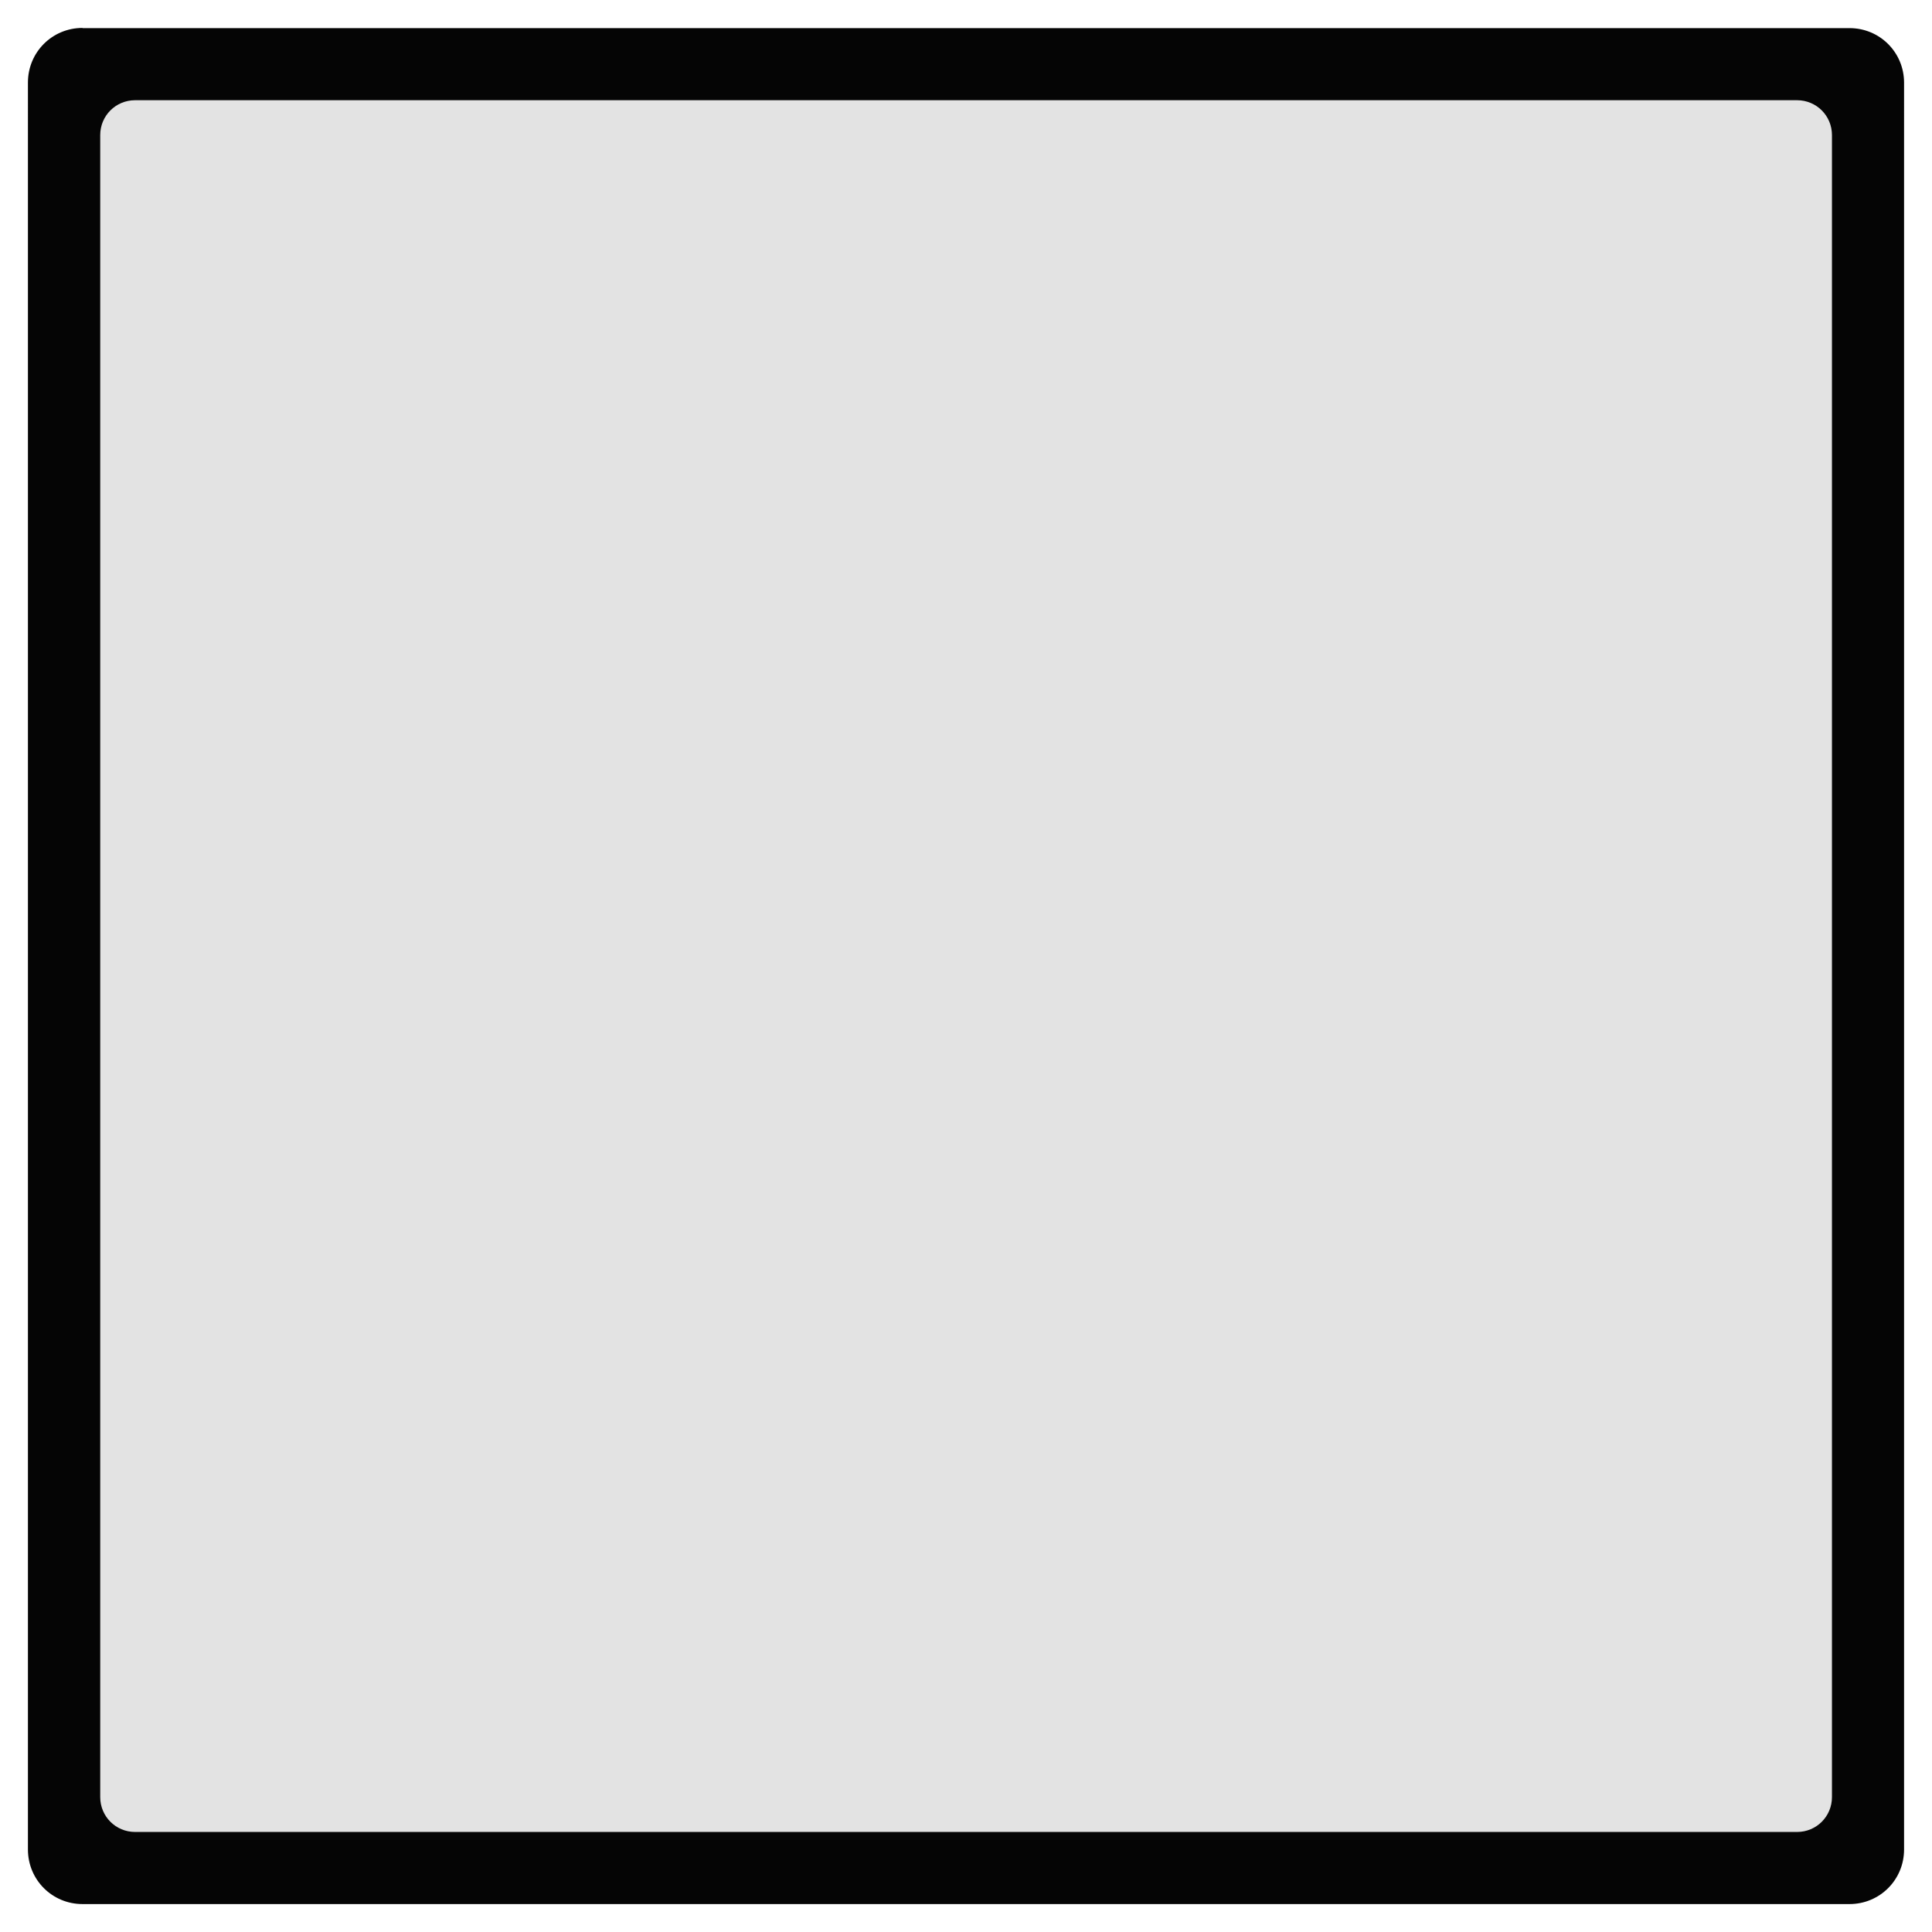 <?xml version="1.0" encoding="UTF-8" standalone="no"?>
<!-- Created with Inkscape (http://www.inkscape.org/) -->

<svg
   width="40"
   height="40"
   viewBox="0 0 10.583 10.583"
   version="1.1"
   id="svg1"
   inkscape:version="1.3.2 (091e20e, 2023-11-25, custom)"
   sodipodi:docname="powerup-holder-svg.svg"
   inkscape:export-filename="..\..\powerup-holder.png"
   inkscape:export-xdpi="96"
   inkscape:export-ydpi="96"
   xmlns:inkscape="http://www.inkscape.org/namespaces/inkscape"
   xmlns:sodipodi="http://sodipodi.sourceforge.net/DTD/sodipodi-0.dtd"
   xmlns="http://www.w3.org/2000/svg"
   xmlns:svg="http://www.w3.org/2000/svg">
  <sodipodi:namedview
     id="namedview1"
     pagecolor="#ffffff"
     bordercolor="#000000"
     borderopacity="0.25"
     inkscape:showpageshadow="2"
     inkscape:pageopacity="0.0"
     inkscape:pagecheckerboard="0"
     inkscape:deskcolor="#d1d1d1"
     inkscape:document-units="mm"
     showguides="false"
     inkscape:zoom="9.7067339"
     inkscape:cx="22.510146"
     inkscape:cy="14.886573"
     inkscape:window-width="1600"
     inkscape:window-height="877"
     inkscape:window-x="-8"
     inkscape:window-y="-8"
     inkscape:window-maximized="1"
     inkscape:current-layer="layer1" />
  <defs
     id="defs1">
    <inkscape:path-effect
       effect="powerclip"
       id="path-effect3"
       is_visible="true"
       lpeversion="1"
       inverse="true"
       flatten="false"
       hide_clip="false"
       message="Use fill-rule evenodd on &lt;b&gt;fill and stroke&lt;/b&gt; dialog if no flatten result after convert clip to paths." />
    <clipPath
       clipPathUnits="userSpaceOnUse"
       id="clipPath7">
      <circle
         style="fill:#e64808;fill-opacity:1;stroke-width:0.24"
         id="circle8"
         cx="5.292"
         cy="5.292"
         r="4.489" />
    </clipPath>
    <clipPath
       clipPathUnits="userSpaceOnUse"
       id="clipPath3">
      <rect
         style="display:none;fill:#0000ff;stroke-width:0.265"
         id="rect3"
         width="9.486"
         height="9.486"
         x="0.549"
         y="0.549"
         ry="0.191"
         d="M 0.74,0.549 H 9.844 c 0.106,0 0.191,0.085 0.191,0.191 V 9.844 c 0,0.106 -0.085,0.191 -0.191,0.191 H 0.74 c -0.106,0 -0.191,-0.085 -0.191,-0.191 V 0.74 c 0,-0.106 0.085,-0.191 0.191,-0.191 z" />
      <path
         id="lpe_path-effect3"
         style="fill:#0000ff;stroke-width:0.265"
         class="powerclip"
         d="M -4.846,-4.846 H 15.43 V 15.43 H -4.846 Z m 5.586,5.395 c -0.106,0 -0.191,0.085 -0.191,0.191 V 9.844 c 0,0.106 0.085,0.191 0.191,0.191 H 9.844 c 0.106,0 0.191,-0.085 0.191,-0.191 V 0.74 c 0,-0.106 -0.085,-0.191 -0.191,-0.191 z" />
    </clipPath>
  </defs>
  <g
     inkscape:label="Layer 1"
     inkscape:groupmode="layer"
     id="layer1">
    <rect
       style="fill:#000000;fill-opacity:0.113;stroke-width:0.265"
       id="rect4"
       width="9.813"
       height="9.758"
       x="0.436"
       y="0.436" />
    <path
       style="fill:#050505;stroke-width:0.265;fill-opacity:1"
       id="rect1"
       width="10.276"
       height="10.276"
       x="0.154"
       y="0.154"
       ry="0.299"
       clip-path="url(#clipPath3)"
       inkscape:path-effect="#path-effect3"
       sodipodi:type="rect"
       d="M 0.452,0.154 H 10.131 c 0.166,0 0.299,0.133 0.299,0.299 V 10.131 c 0,0.166 -0.133,0.299 -0.299,0.299 H 0.452 c -0.166,0 -0.299,-0.133 -0.299,-0.299 V 0.452 c 0,-0.166 0.133,-0.299 0.299,-0.299 z" />
  </g>
</svg>
